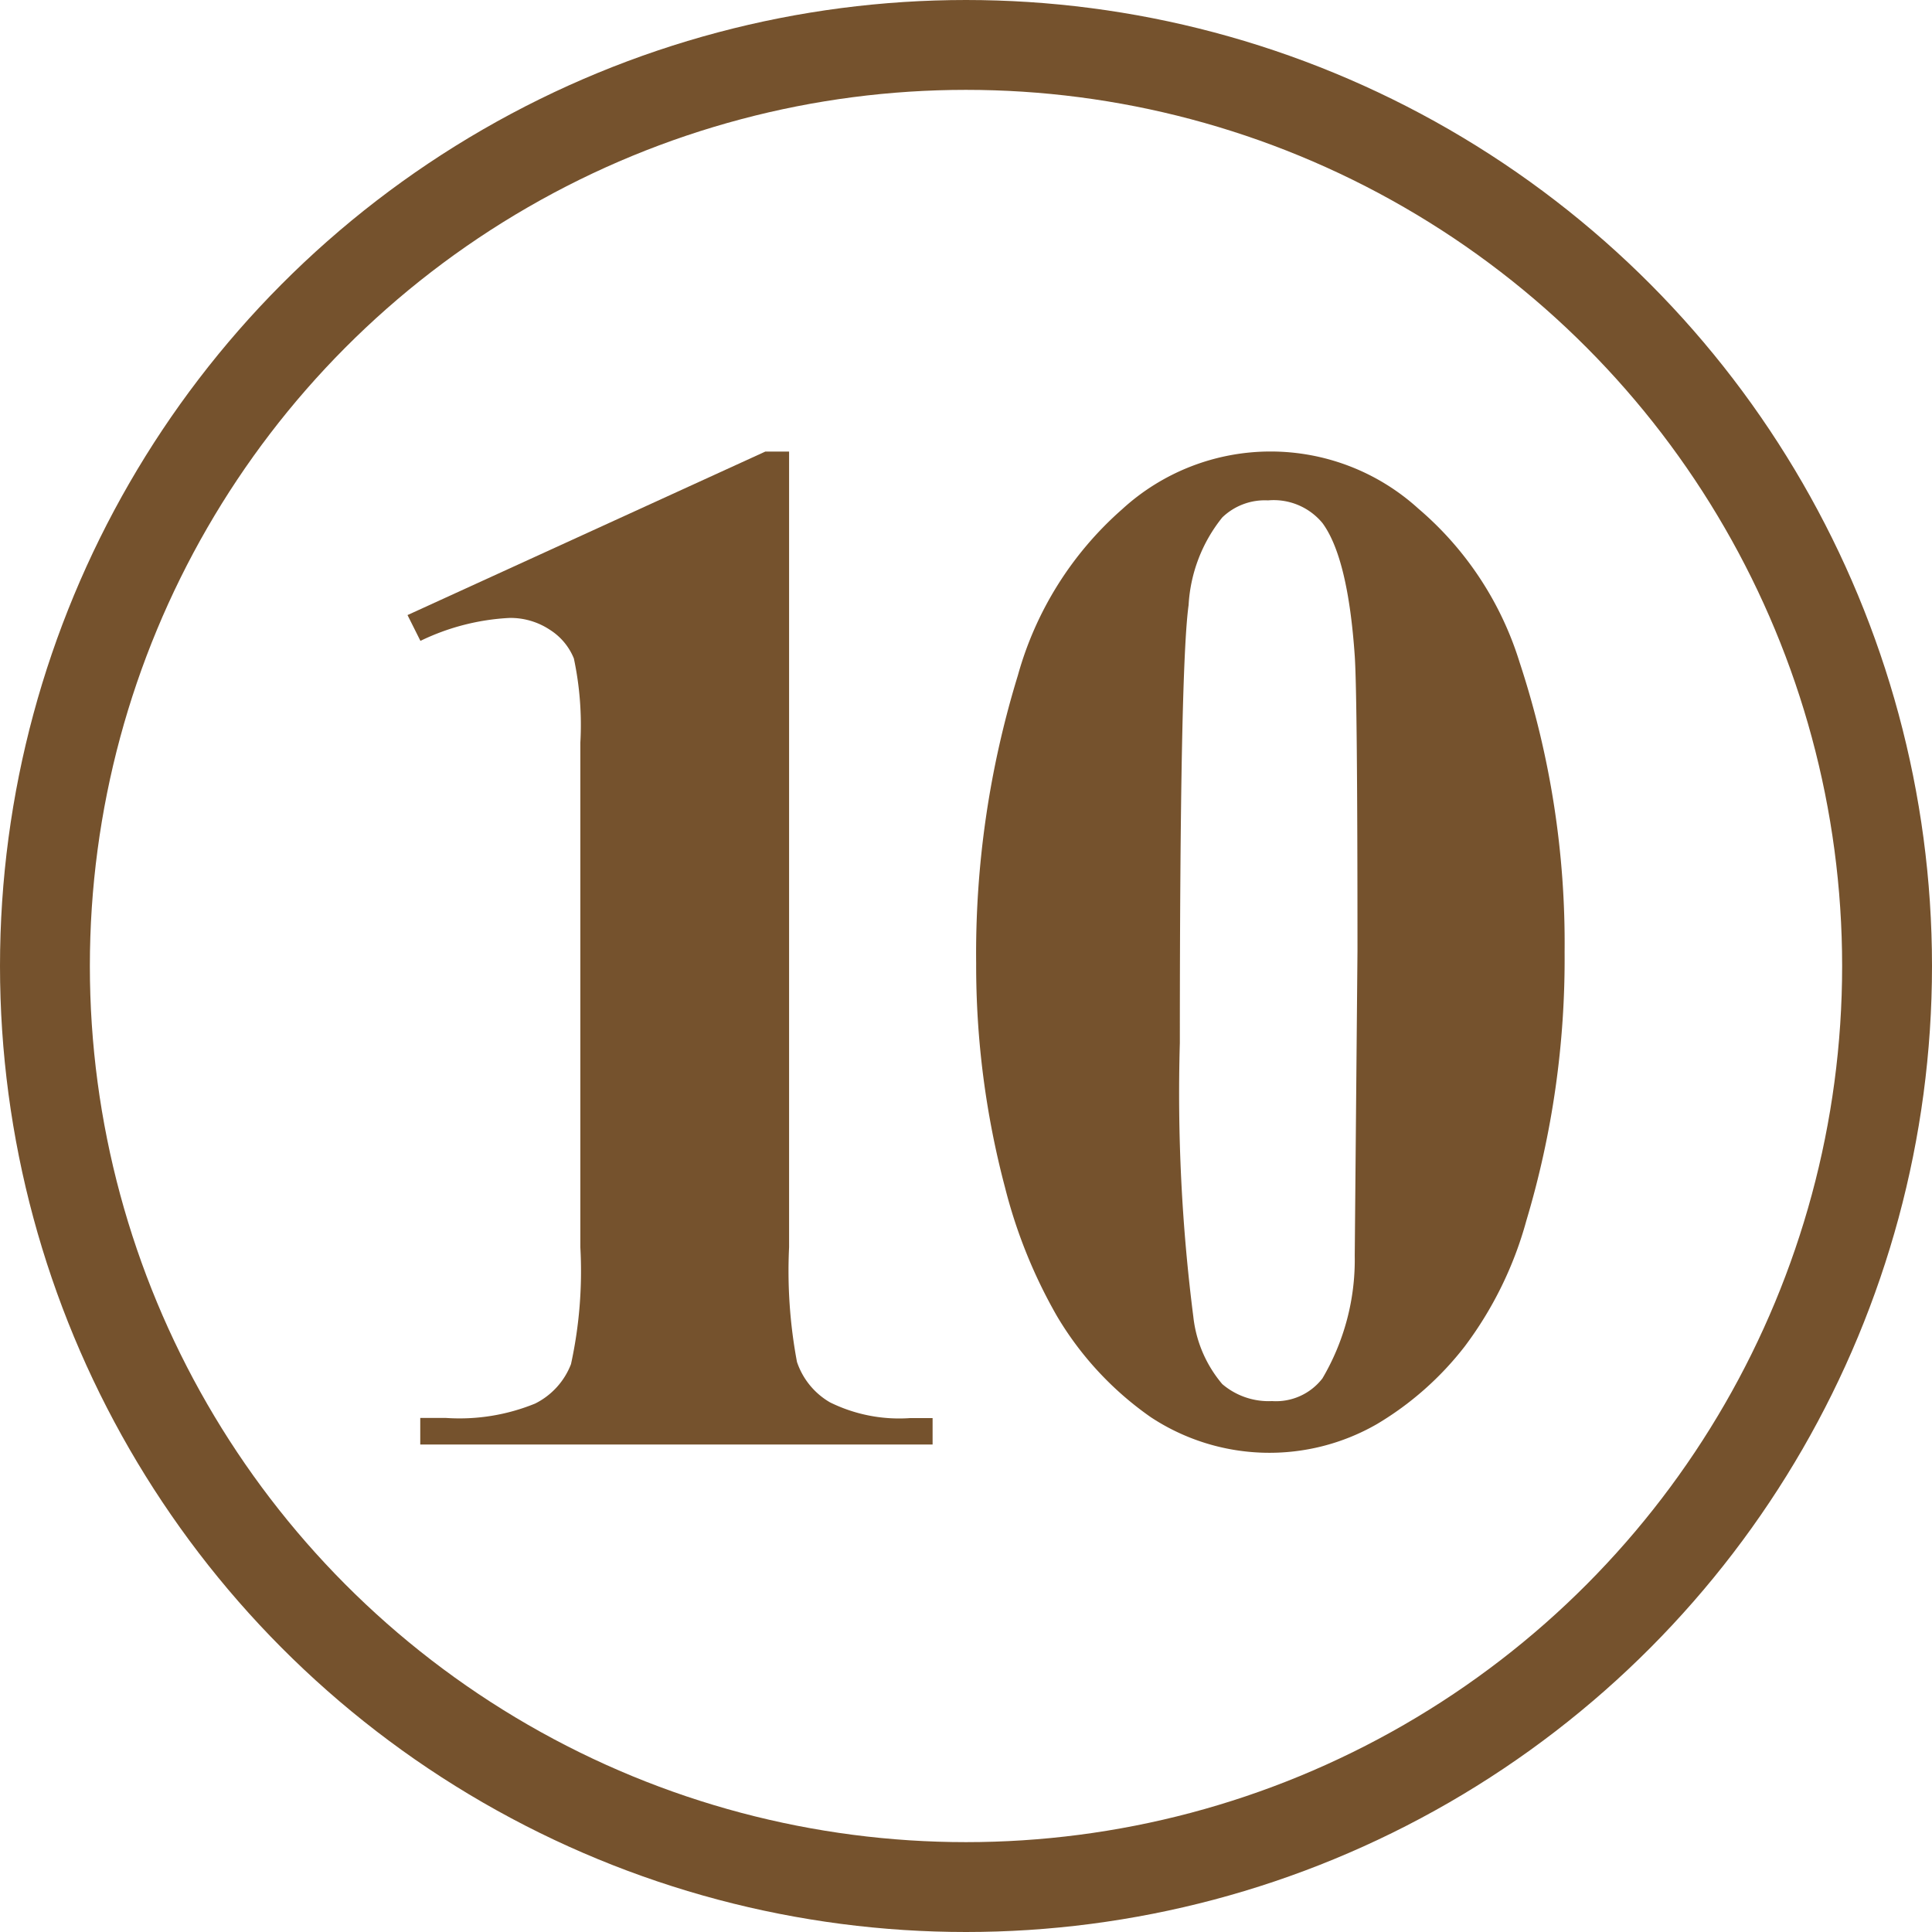 <svg xmlns="http://www.w3.org/2000/svg" width="86" height="86" viewBox="0 0 86 86">
  <defs>
    <style>
      .cls-1 {
        fill: #75522d;
      }

      .cls-2, .cls-4 {
        fill: none;
      }

      .cls-2 {
        stroke: #75522d;
        stroke-width: 4px;
      }

      .cls-3 {
        stroke: none;
      }
    </style>
  </defs>
  <g id="组_11357" data-name="组 11357" transform="translate(-829 -274)">
    <g id="组_4325" data-name="组 4325" transform="translate(-7 5)">
      <g id="组_4323" data-name="组 4323">
        <path id="路径_9551" data-name="路径 9551" class="cls-1" d="M905.646,311.383a40.568,40.568,0,0,1-1.706,11.963,16.579,16.579,0,0,1-2.74,5.588,13.991,13.991,0,0,1-3.906,3.456,9.594,9.594,0,0,1-10.059-.3,14.484,14.484,0,0,1-4.191-4.514,22.624,22.624,0,0,1-2.306-5.713,38.578,38.578,0,0,1-1.286-9.976,42.152,42.152,0,0,1,1.855-12.816,15.274,15.274,0,0,1,4.641-7.4,9.778,9.778,0,0,1,13.186-.032,14.668,14.668,0,0,1,4.506,6.835A39.91,39.91,0,0,1,905.646,311.383Zm-9.22-.064q0-11.236-.12-13.1-.3-4.387-1.438-5.935a2.816,2.816,0,0,0-2.424-1.01,2.728,2.728,0,0,0-2.035.758,6.817,6.817,0,0,0-1.5,3.9q-.39,2.795-.39,19.493a78.419,78.419,0,0,0,.6,12.185,5.569,5.569,0,0,0,1.288,3,3.173,3.173,0,0,0,2.214.757,2.611,2.611,0,0,0,2.245-1.01,10.393,10.393,0,0,0,1.438-5.461Z"/>
      </g>
      <g id="组_4324" data-name="组 4324">
        <path id="路径_9552" data-name="路径 9552" class="cls-1" d="M871.125,289.1v35.423a21.921,21.921,0,0,0,.351,5.1,3.29,3.29,0,0,0,1.469,1.8,6.948,6.948,0,0,0,3.578.7h.99V333.3H854.707v-1.182h1.15a8.9,8.9,0,0,0,3.96-.639,3.275,3.275,0,0,0,1.6-1.757,19.4,19.4,0,0,0,.416-5.206V302.064a14.2,14.2,0,0,0-.288-3.753,2.715,2.715,0,0,0-1.07-1.278,3.159,3.159,0,0,0-1.8-.526,10.244,10.244,0,0,0-3.96,1.021l-.575-1.149L870.07,289.1Z"/>
      </g>
    </g>
    <g id="椭圆_3527" data-name="椭圆 3527" class="cls-2" transform="translate(829 274)">
      <circle class="cls-3" cx="43" cy="43" r="43"/>
      <circle class="cls-4" cx="43" cy="43" r="41"/>
    </g>
  </g>
</svg>
